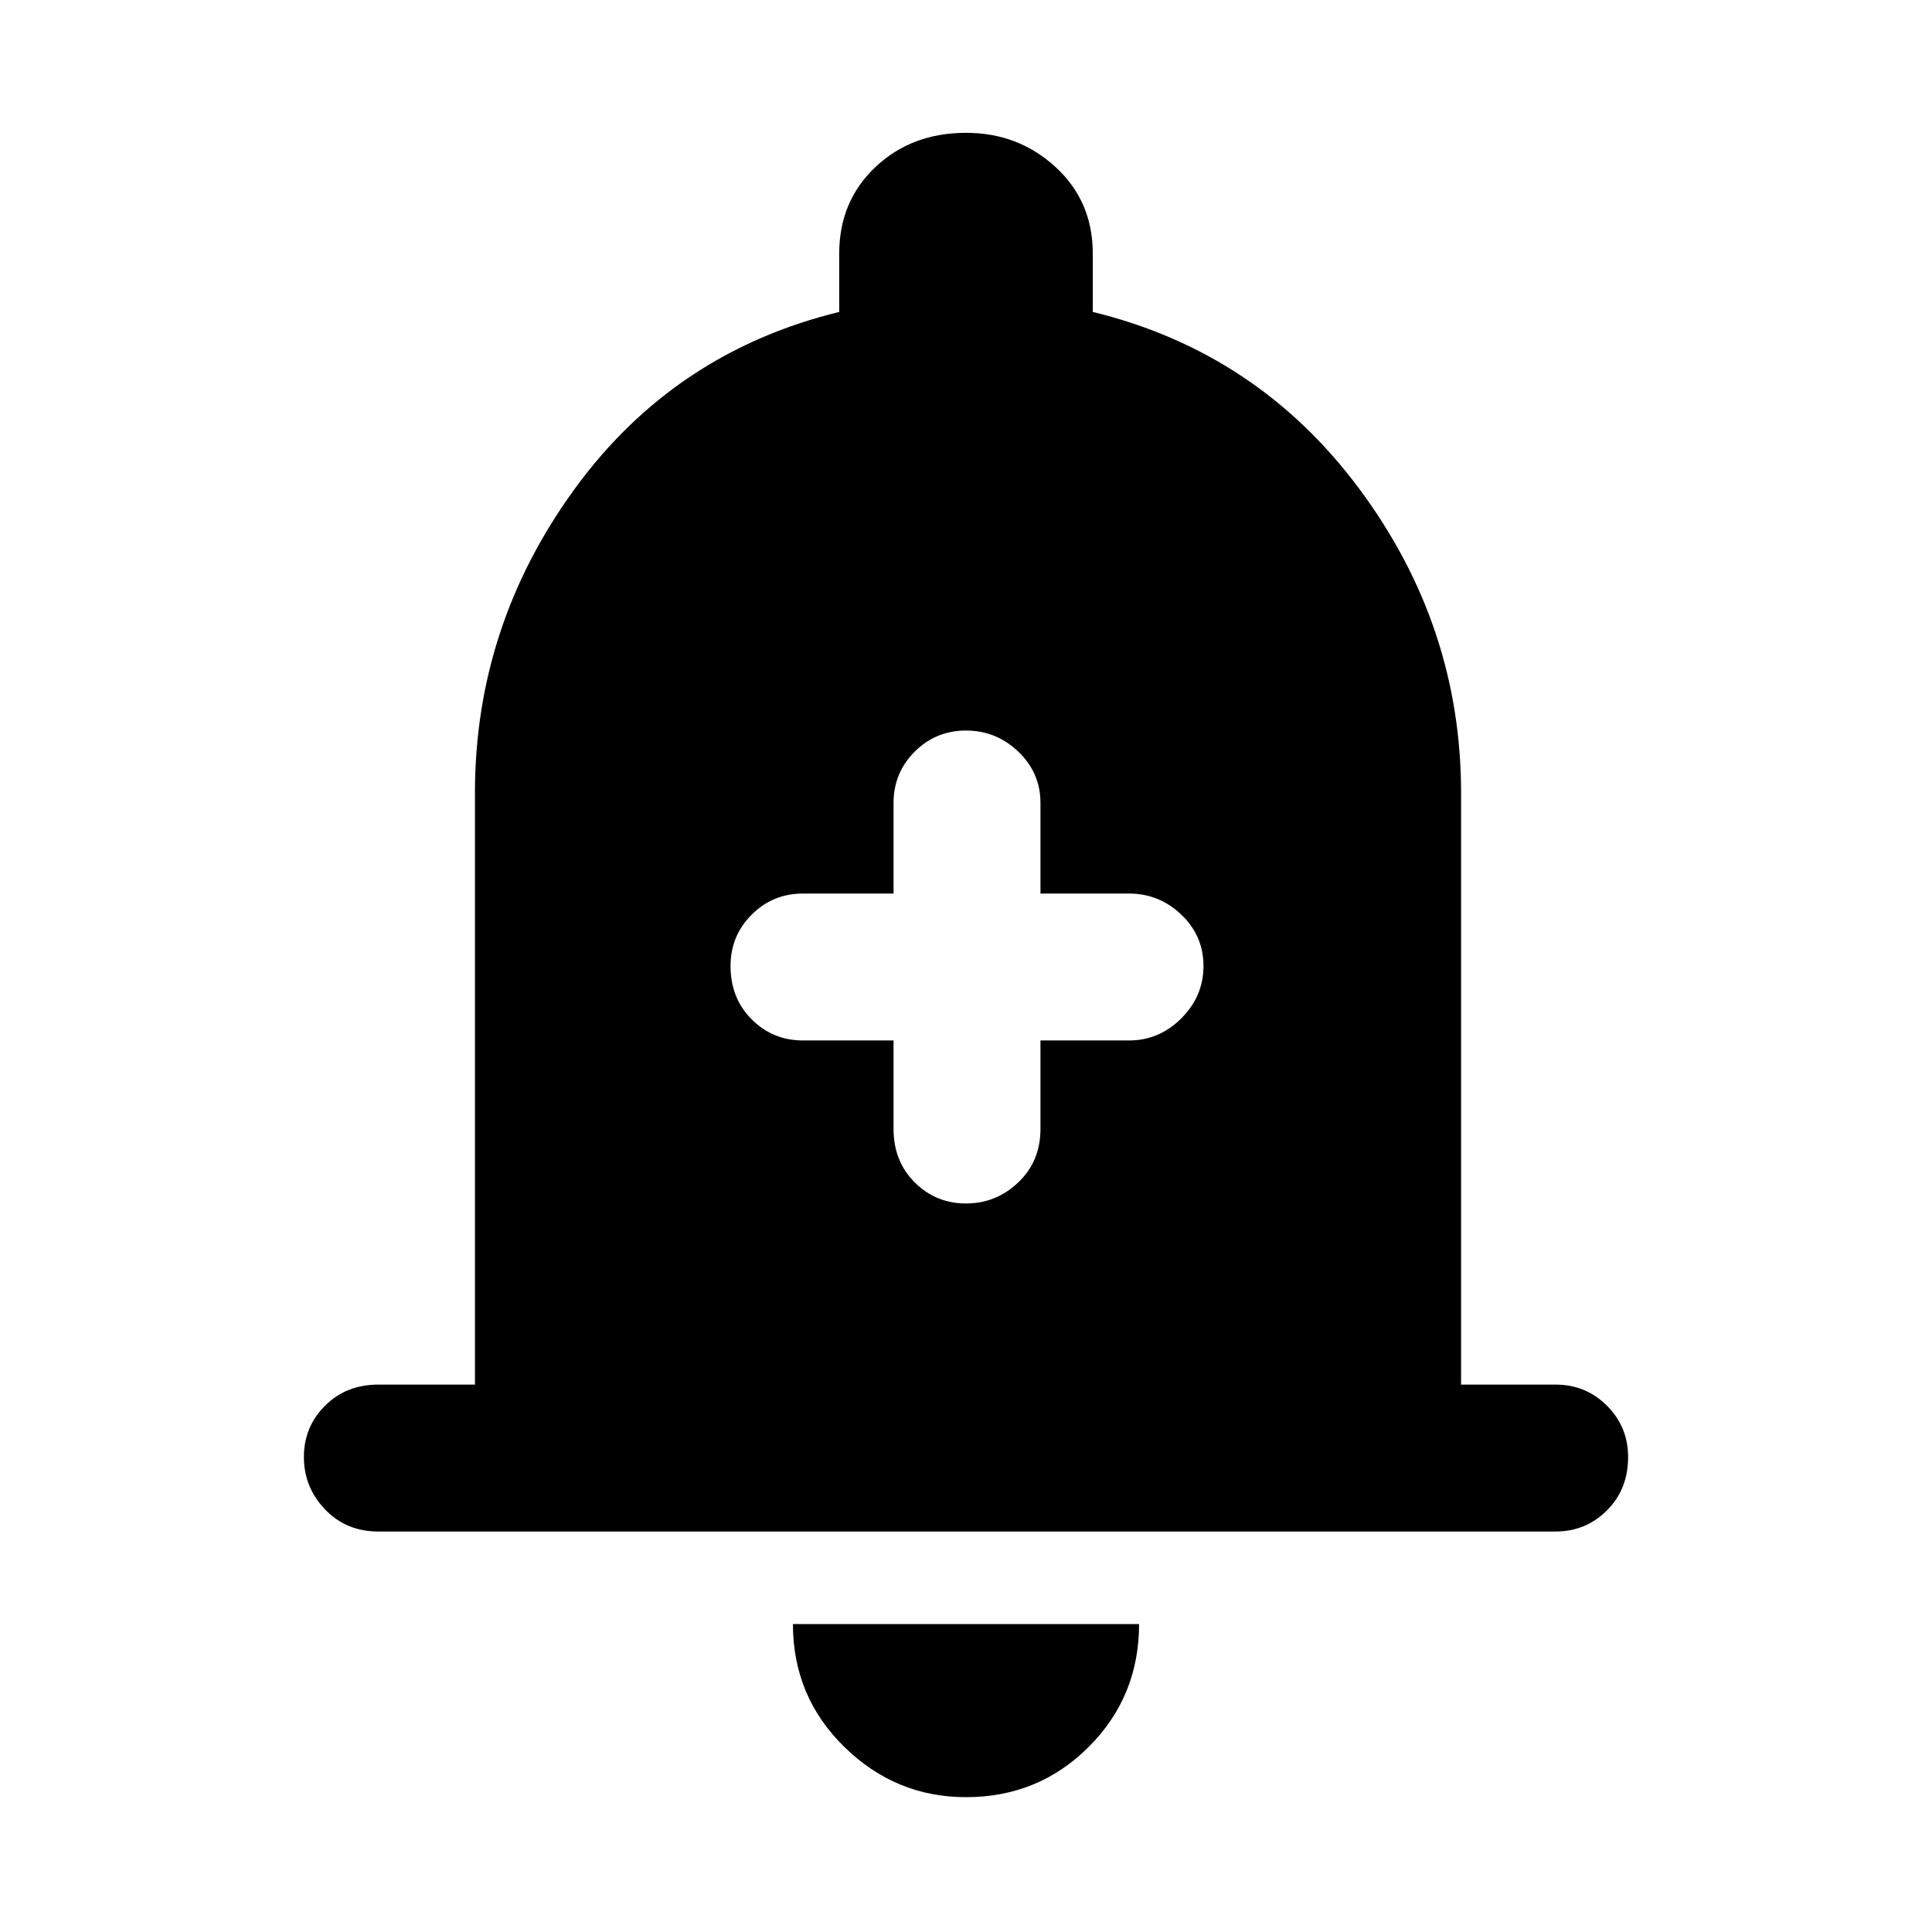 <svg xmlns="http://www.w3.org/2000/svg" height="48" width="48"><path d="M24 29.9Q24.75 29.9 25.3 29.375Q25.85 28.85 25.85 28.05V25.85H28.05Q28.8 25.85 29.35 25.3Q29.9 24.75 29.9 24Q29.9 23.25 29.35 22.725Q28.8 22.2 28.05 22.2H25.85V19.95Q25.85 19.2 25.3 18.675Q24.75 18.15 24 18.15Q23.25 18.15 22.725 18.675Q22.2 19.2 22.2 19.95V22.2H19.95Q19.2 22.2 18.675 22.725Q18.15 23.25 18.15 24Q18.15 24.8 18.675 25.325Q19.2 25.85 19.95 25.85H22.2V28.05Q22.2 28.85 22.725 29.375Q23.25 29.9 24 29.9ZM9.4 38.05Q8.6 38.05 8.075 37.5Q7.55 36.95 7.55 36.2Q7.55 35.45 8.075 34.925Q8.6 34.4 9.4 34.4H11.8V19.7Q11.8 15.55 14.275 12.15Q16.75 8.75 20.85 7.75V6.3Q20.85 5 21.75 4.15Q22.65 3.3 24 3.3Q25.3 3.3 26.225 4.15Q27.15 5 27.15 6.3V7.75Q31.25 8.75 33.775 12.15Q36.3 15.55 36.3 19.7V34.4H38.65Q39.4 34.4 39.925 34.925Q40.45 35.45 40.45 36.2Q40.45 37 39.925 37.525Q39.4 38.05 38.65 38.05ZM24 44.65Q22.25 44.65 20.975 43.4Q19.7 42.15 19.7 40.35H28.3Q28.3 42.15 27.05 43.4Q25.8 44.65 24 44.65Z"/></svg>